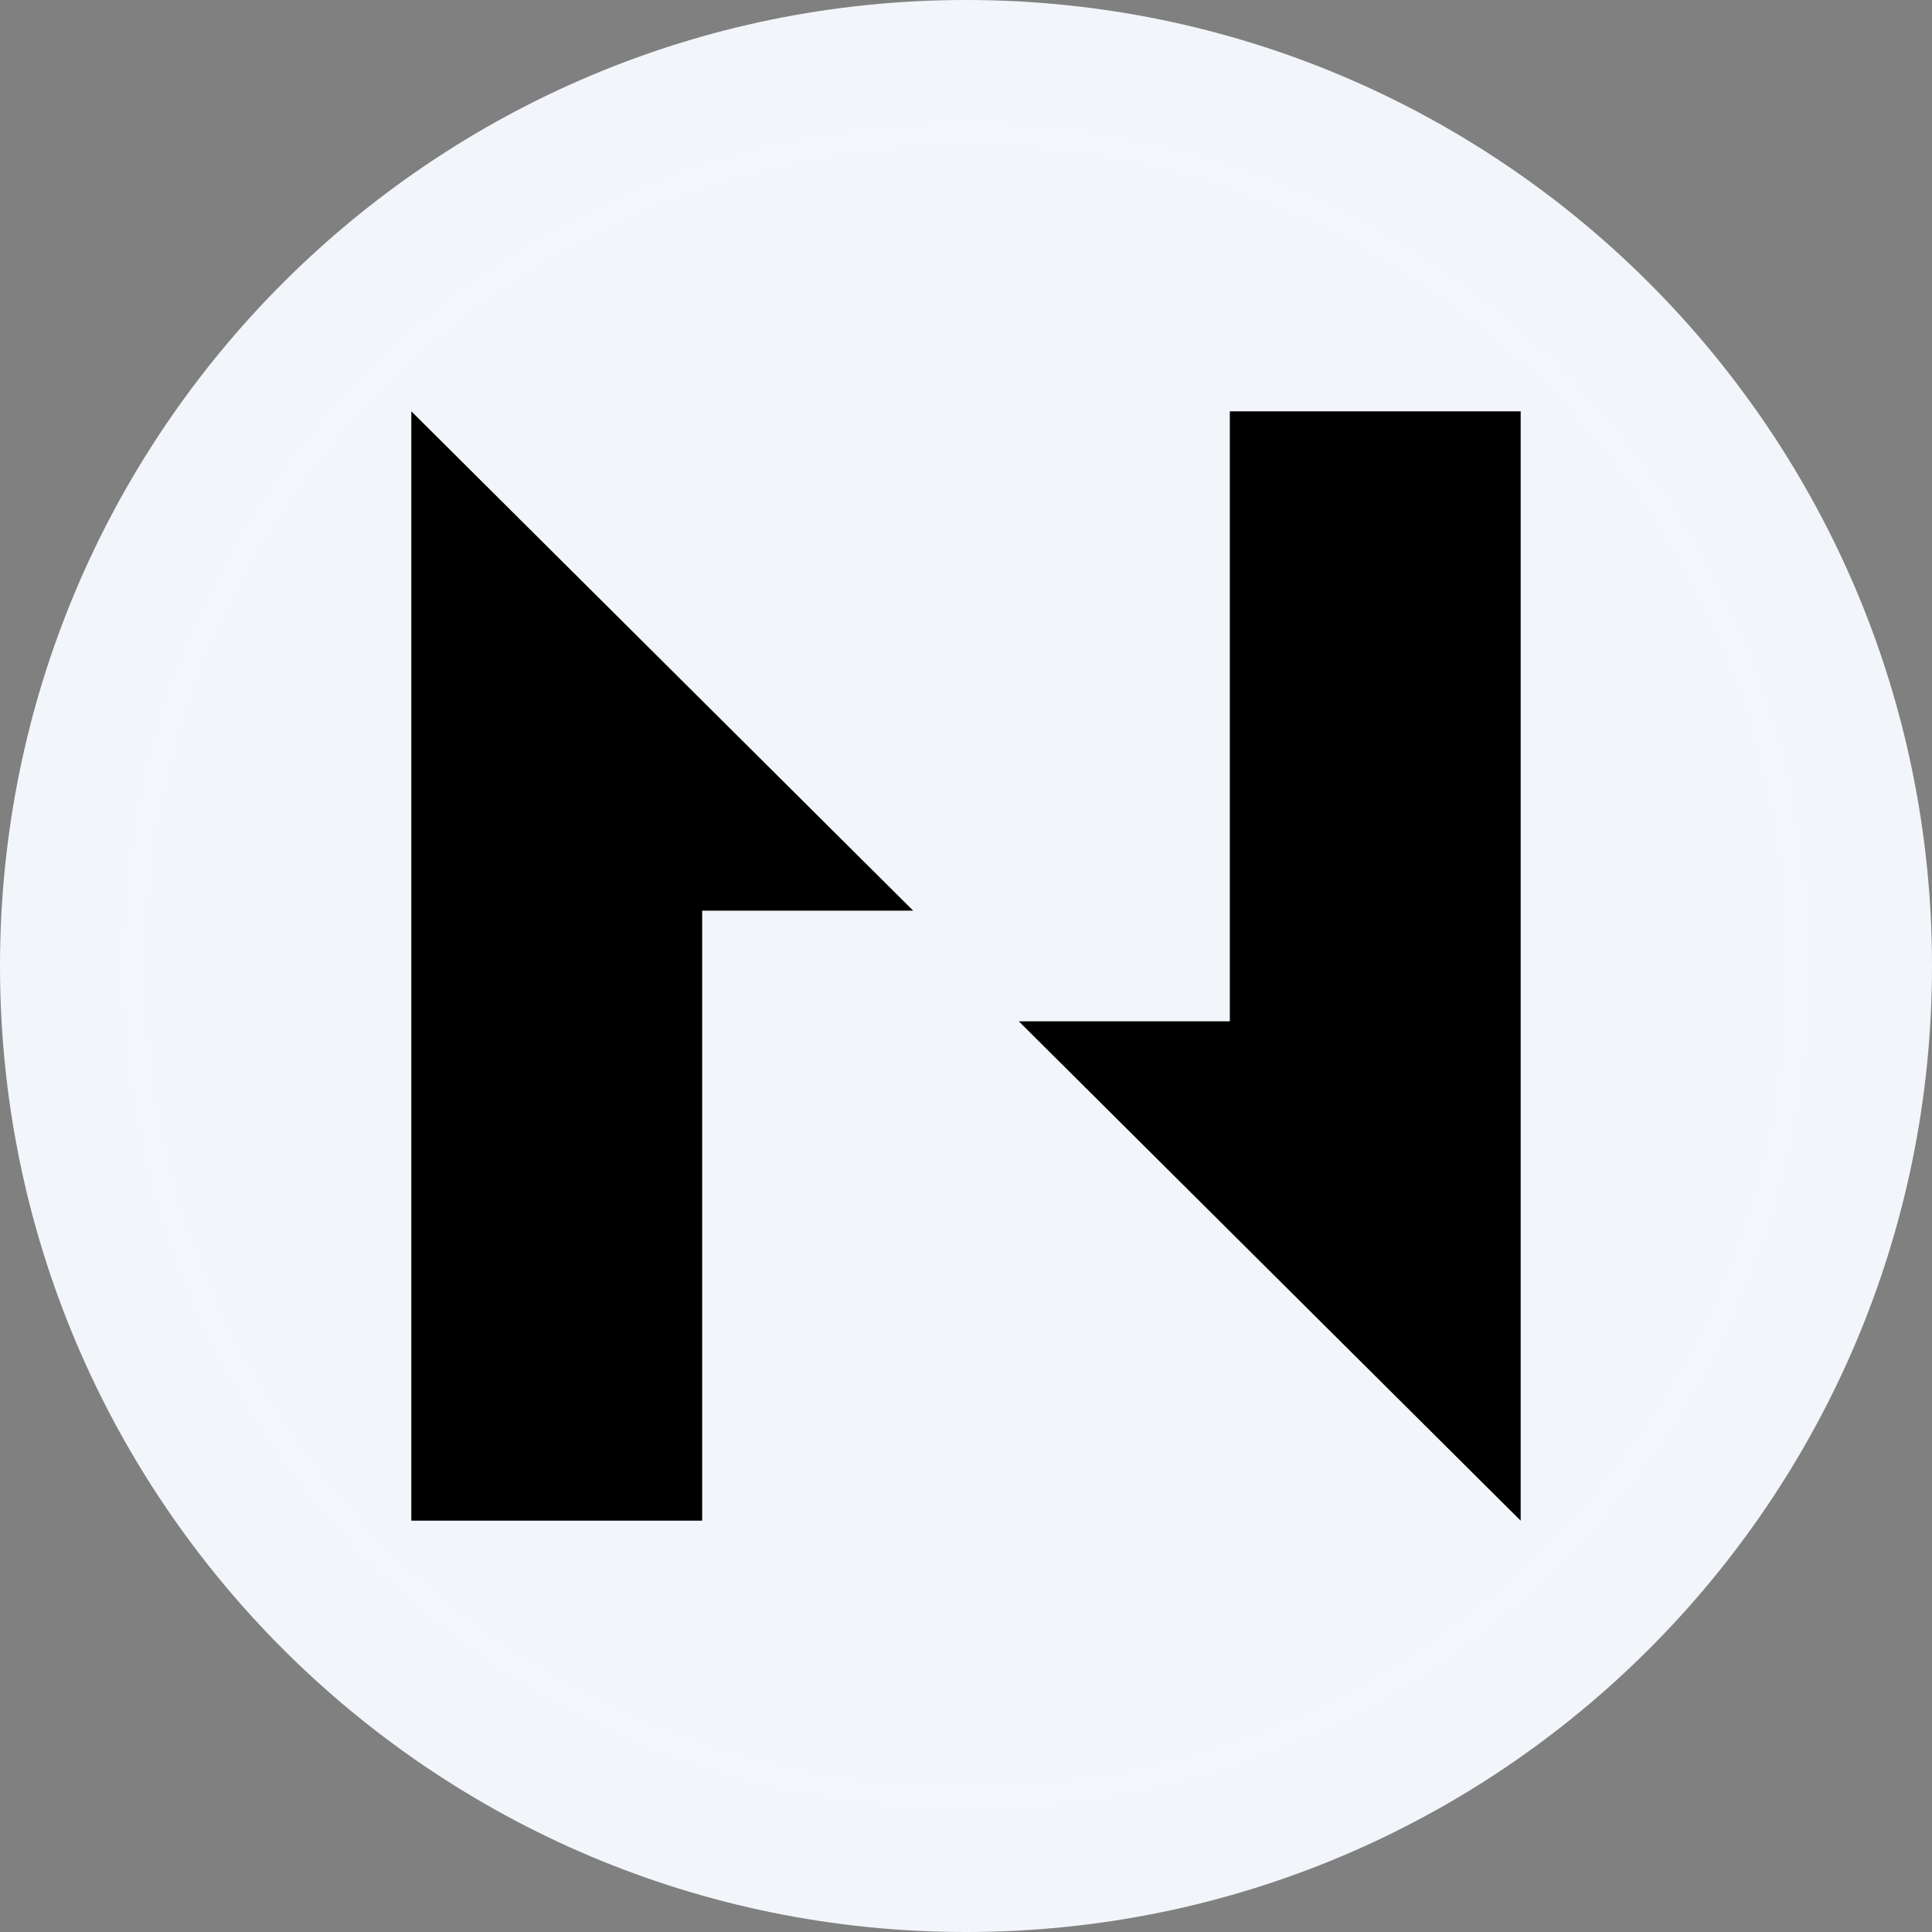 <svg width="50" height="50" viewBox="0 0 50 50" fill="none" xmlns="http://www.w3.org/2000/svg">
  <rect x="0" y="0" width="50" height="50" fill="#808080" stroke="none"/>
  <path d="M25 50C38.807 50 50 38.807 50 25C50 11.193 38.807 0 25 0C11.193 0 0 11.193 0 25C0 38.807 11.193 50 25 50Z" fill="#F2F5FA" />
  <circle cx="25" cy="25" r="21.533" stroke="white" stroke-opacity="0.1" stroke-width="0.684" />
  <path d="M23.633 23.568H18.172V39.355H10.645V10.645L23.633 23.568Z" fill="black" />
  <path d="M26.367 26.432L31.828 26.432L31.828 10.645L39.355 10.645L39.355 39.355L26.367 26.432Z" fill="black" />
</svg>